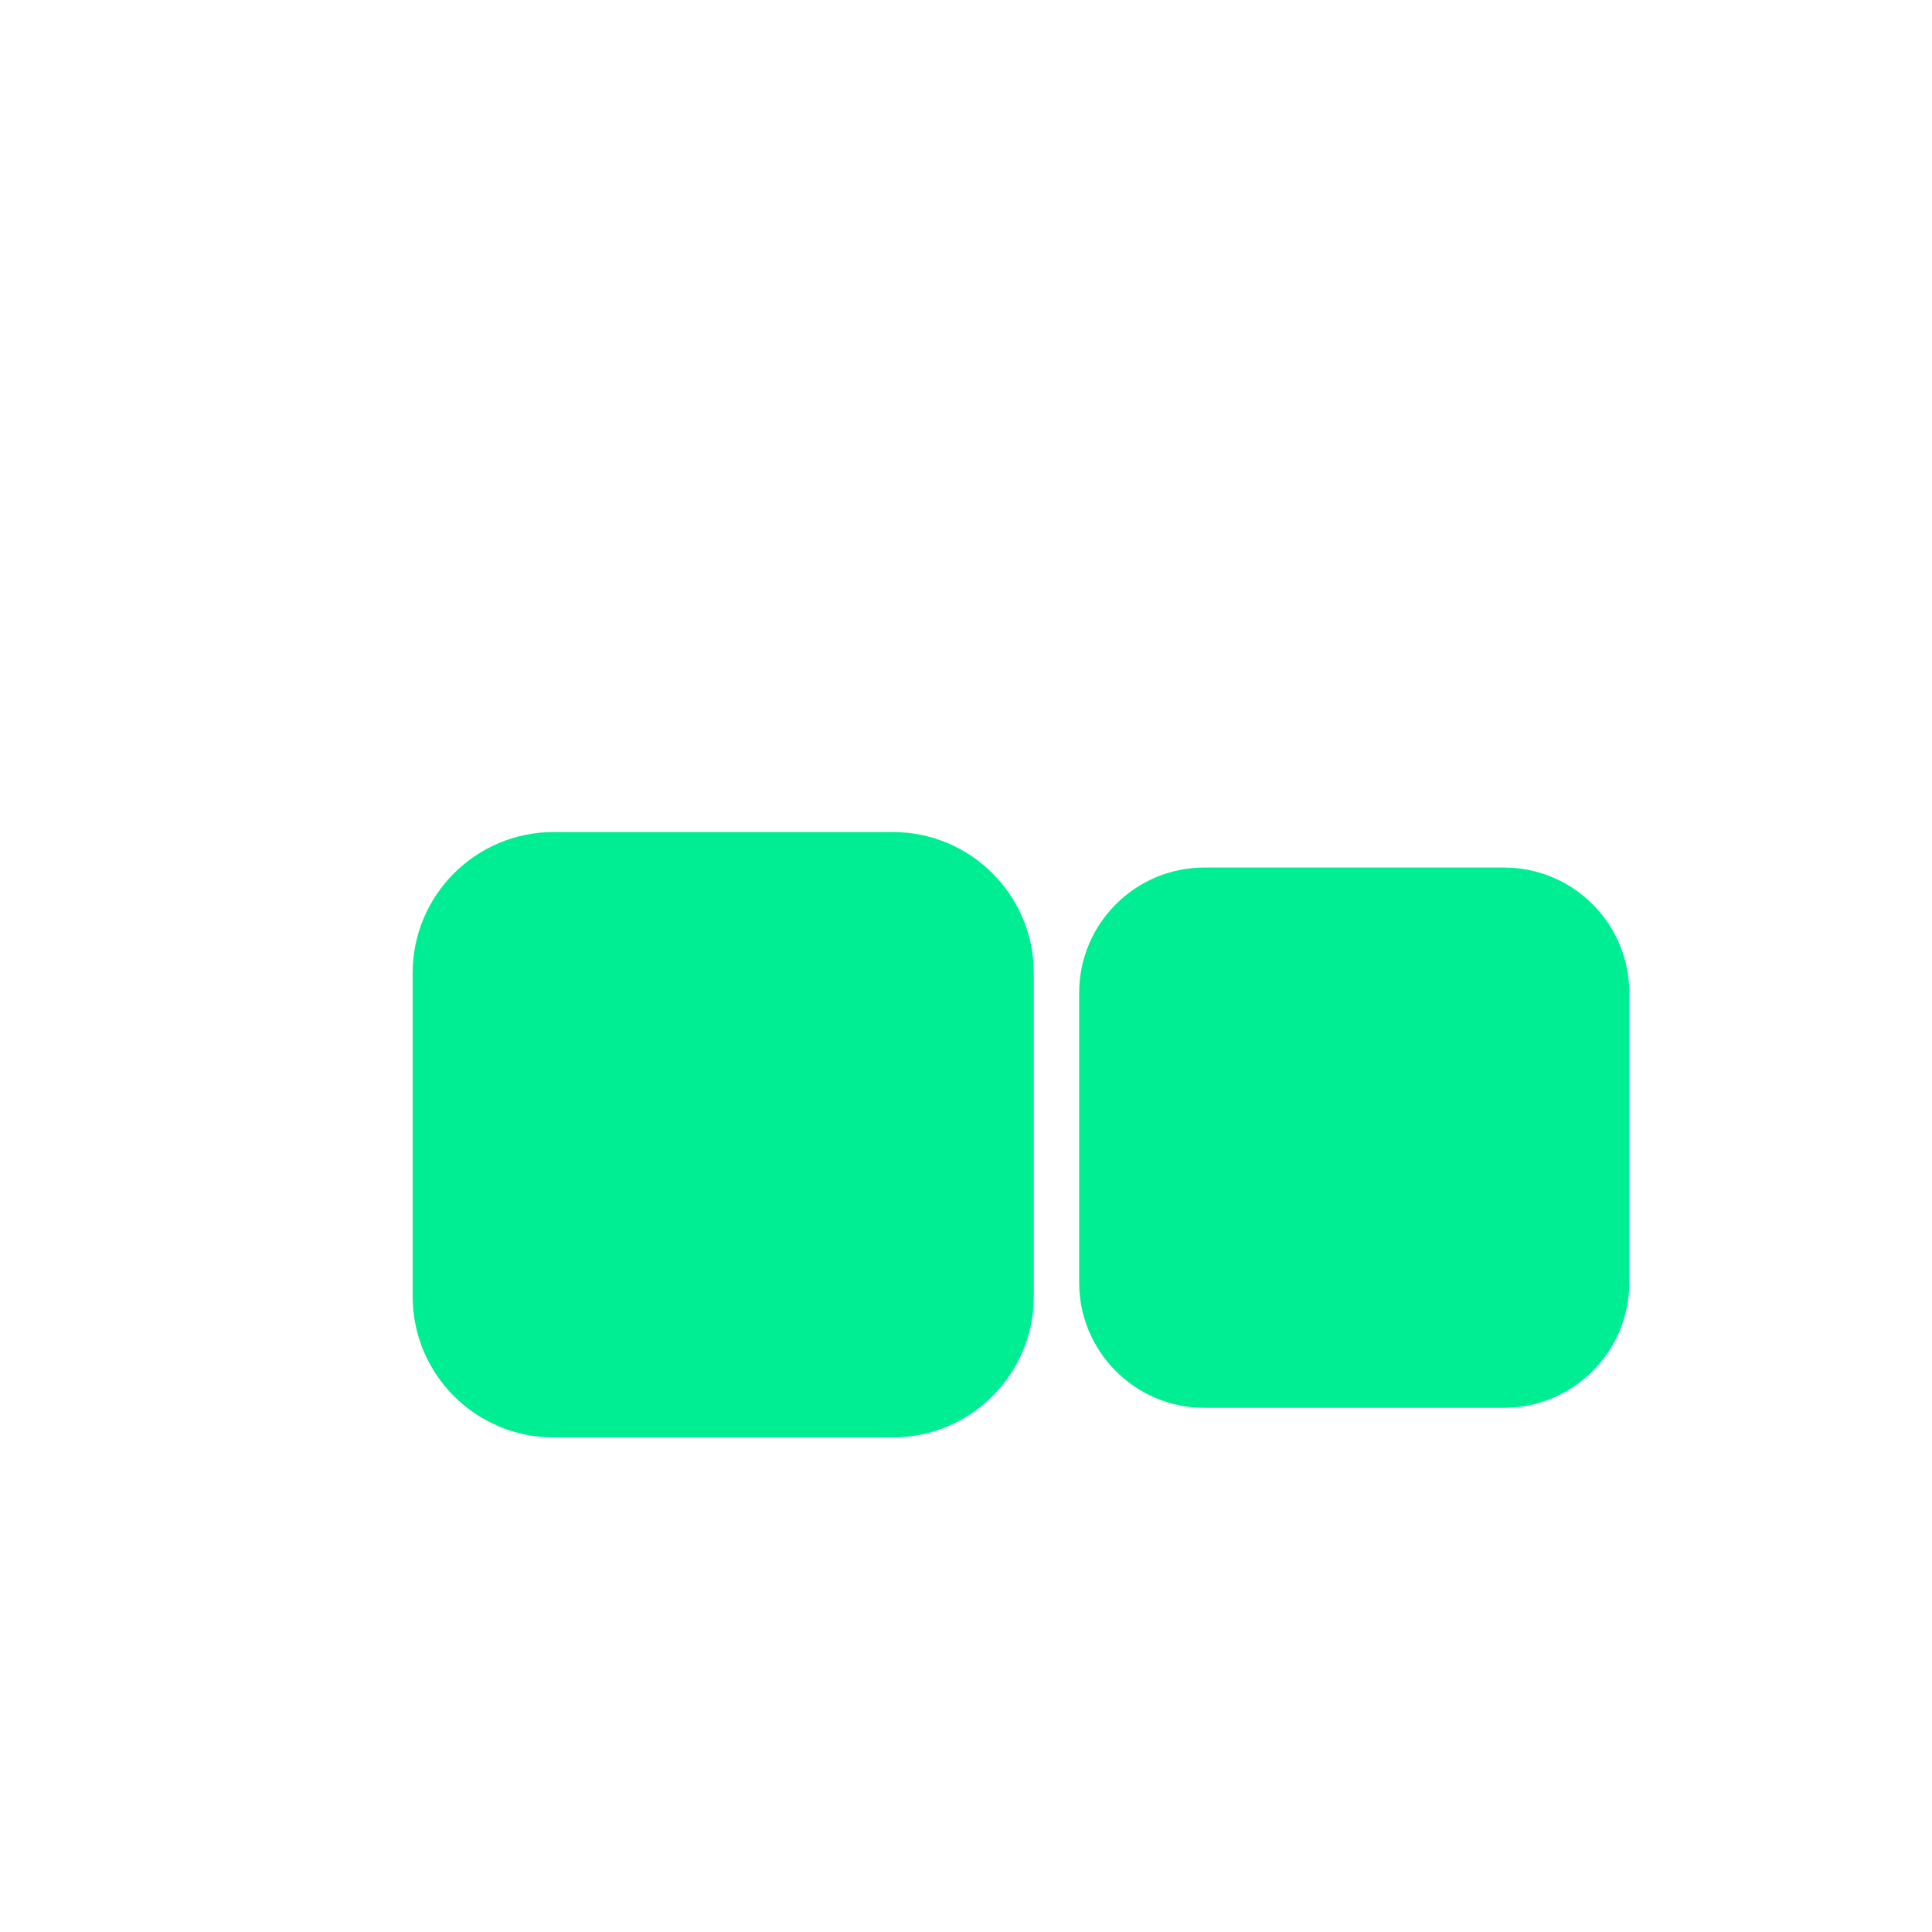<?xml version="1.0" standalone="no"?><!-- Generator: Gravit.io --><svg xmlns="http://www.w3.org/2000/svg" xmlns:xlink="http://www.w3.org/1999/xlink" style="isolation:isolate" viewBox="0 0 500 500" width="500" height="500"><defs><filter id="ybONhQFhZrthCG5yAPJwHY5r5KdcUrtL" x="-200%" y="-200%" width="400%" height="400%" filterUnits="objectBoundingBox" color-interpolation-filters="sRGB"><feOffset xmlns="http://www.w3.org/2000/svg" in="SourceGraphic" dx="0" dy="0"/><feGaussianBlur xmlns="http://www.w3.org/2000/svg" stdDeviation="2.147" result="pf_100_offsetBlur"/><feComposite xmlns="http://www.w3.org/2000/svg" in="SourceGraphic" in2="pf_100_offsetBlur" result="pf_100_inverse" operator="out"/><feFlood xmlns="http://www.w3.org/2000/svg" flood-color="#000000" flood-opacity="0.5" result="pf_100_color"/><feComposite xmlns="http://www.w3.org/2000/svg" in="pf_100_color" in2="pf_100_inverse" operator="in" result="pf_100_shadow"/><feComposite xmlns="http://www.w3.org/2000/svg" in="pf_100_shadow" in2="SourceGraphic" operator="over"/></filter></defs><g filter="url(#ybONhQFhZrthCG5yAPJwHY5r5KdcUrtL)"><path d=" M 406.705 422.375 L 93.295 422.375 C 41.52 422.375 -0.727 380.127 -0.727 328.352 C -0.727 287.828 25.474 252.068 63.051 239.344 C 68.191 204.242 95.019 177.414 128.93 172.494 C 142.906 116.946 192.722 77.911 250 77.625 C 295.914 77.625 337.441 102.478 359.442 141.874 C 418.959 130.779 469.386 177.289 469.386 234.33 C 469.386 241.538 468.54 248.903 466.691 256.111 C 488.268 273.891 500.754 300.394 500.727 328.352 C 500.727 380.127 458.48 422.375 406.705 422.375 Z  M 141.028 187.444 L 138.708 202.863 C 114.357 202.989 93.295 224.05 93.295 250 L 93.672 263.226 L 80.822 266.893 C 51.643 272.904 30.684 298.561 30.614 328.352 C 30.614 362.89 58.758 391.034 93.295 391.034 L 406.705 391.034 C 441.242 391.034 469.386 362.89 469.386 328.352 C 469.373 306.826 458.261 286.828 439.989 275.449 L 429.113 268.616 L 433.752 256.613 C 436.52 249.506 437.975 241.956 438.045 234.33 C 438.045 199.792 409.901 171.648 375.364 171.648 C 369.377 171.648 362.984 172.745 355.901 175.095 L 342.174 179.608 L 336.532 166.382 C 321.893 131.555 287.779 108.919 250 108.966 C 203.428 109.224 164.063 143.537 157.45 189.637 L 155.476 203.114 L 137.938 202.812 L 141.028 187.444 Z " fill="rgb(255,255,255)"/></g><g filter="url(#7wpS1UN84cAwqCztkTmGrUvXuJmmSzsA)"><path d="M 143.262 215.333 L 231.081 215.333 C 251.207 215.333 267.546 231.673 267.546 251.798 L 267.546 335.535 C 267.546 355.661 251.207 372 231.081 372 L 143.262 372 C 123.137 372 106.797 355.661 106.797 335.535 L 106.797 251.798 C 106.797 231.673 123.137 215.333 143.262 215.333 Z" style="stroke:none;fill:#00EE93;stroke-miterlimit:10;"/><path d="M 311.705 224.519 L 389.24 224.519 C 407.134 224.519 421.661 239.047 421.661 256.94 L 421.661 331.924 C 421.661 349.818 407.134 364.345 389.24 364.345 L 311.705 364.345 C 293.811 364.345 279.283 349.818 279.283 331.924 L 279.283 256.94 C 279.283 239.047 293.811 224.519 311.705 224.519 Z" style="stroke:none;fill:#00EE93;stroke-miterlimit:10;"/></g><defs><filter id="7wpS1UN84cAwqCztkTmGrUvXuJmmSzsA" x="-200%" y="-200%" width="400%" height="400%" filterUnits="objectBoundingBox" color-interpolation-filters="sRGB"><feOffset xmlns="http://www.w3.org/2000/svg" in="SourceGraphic" dx="0" dy="0"/><feGaussianBlur xmlns="http://www.w3.org/2000/svg" stdDeviation="2.147" result="pf_100_offsetBlur"/><feComposite xmlns="http://www.w3.org/2000/svg" in="SourceGraphic" in2="pf_100_offsetBlur" result="pf_100_inverse" operator="out"/><feFlood xmlns="http://www.w3.org/2000/svg" flood-color="#000000" flood-opacity="0.5" result="pf_100_color"/><feComposite xmlns="http://www.w3.org/2000/svg" in="pf_100_color" in2="pf_100_inverse" operator="in" result="pf_100_shadow"/><feComposite xmlns="http://www.w3.org/2000/svg" in="pf_100_shadow" in2="SourceGraphic" operator="over"/></filter></defs></svg>